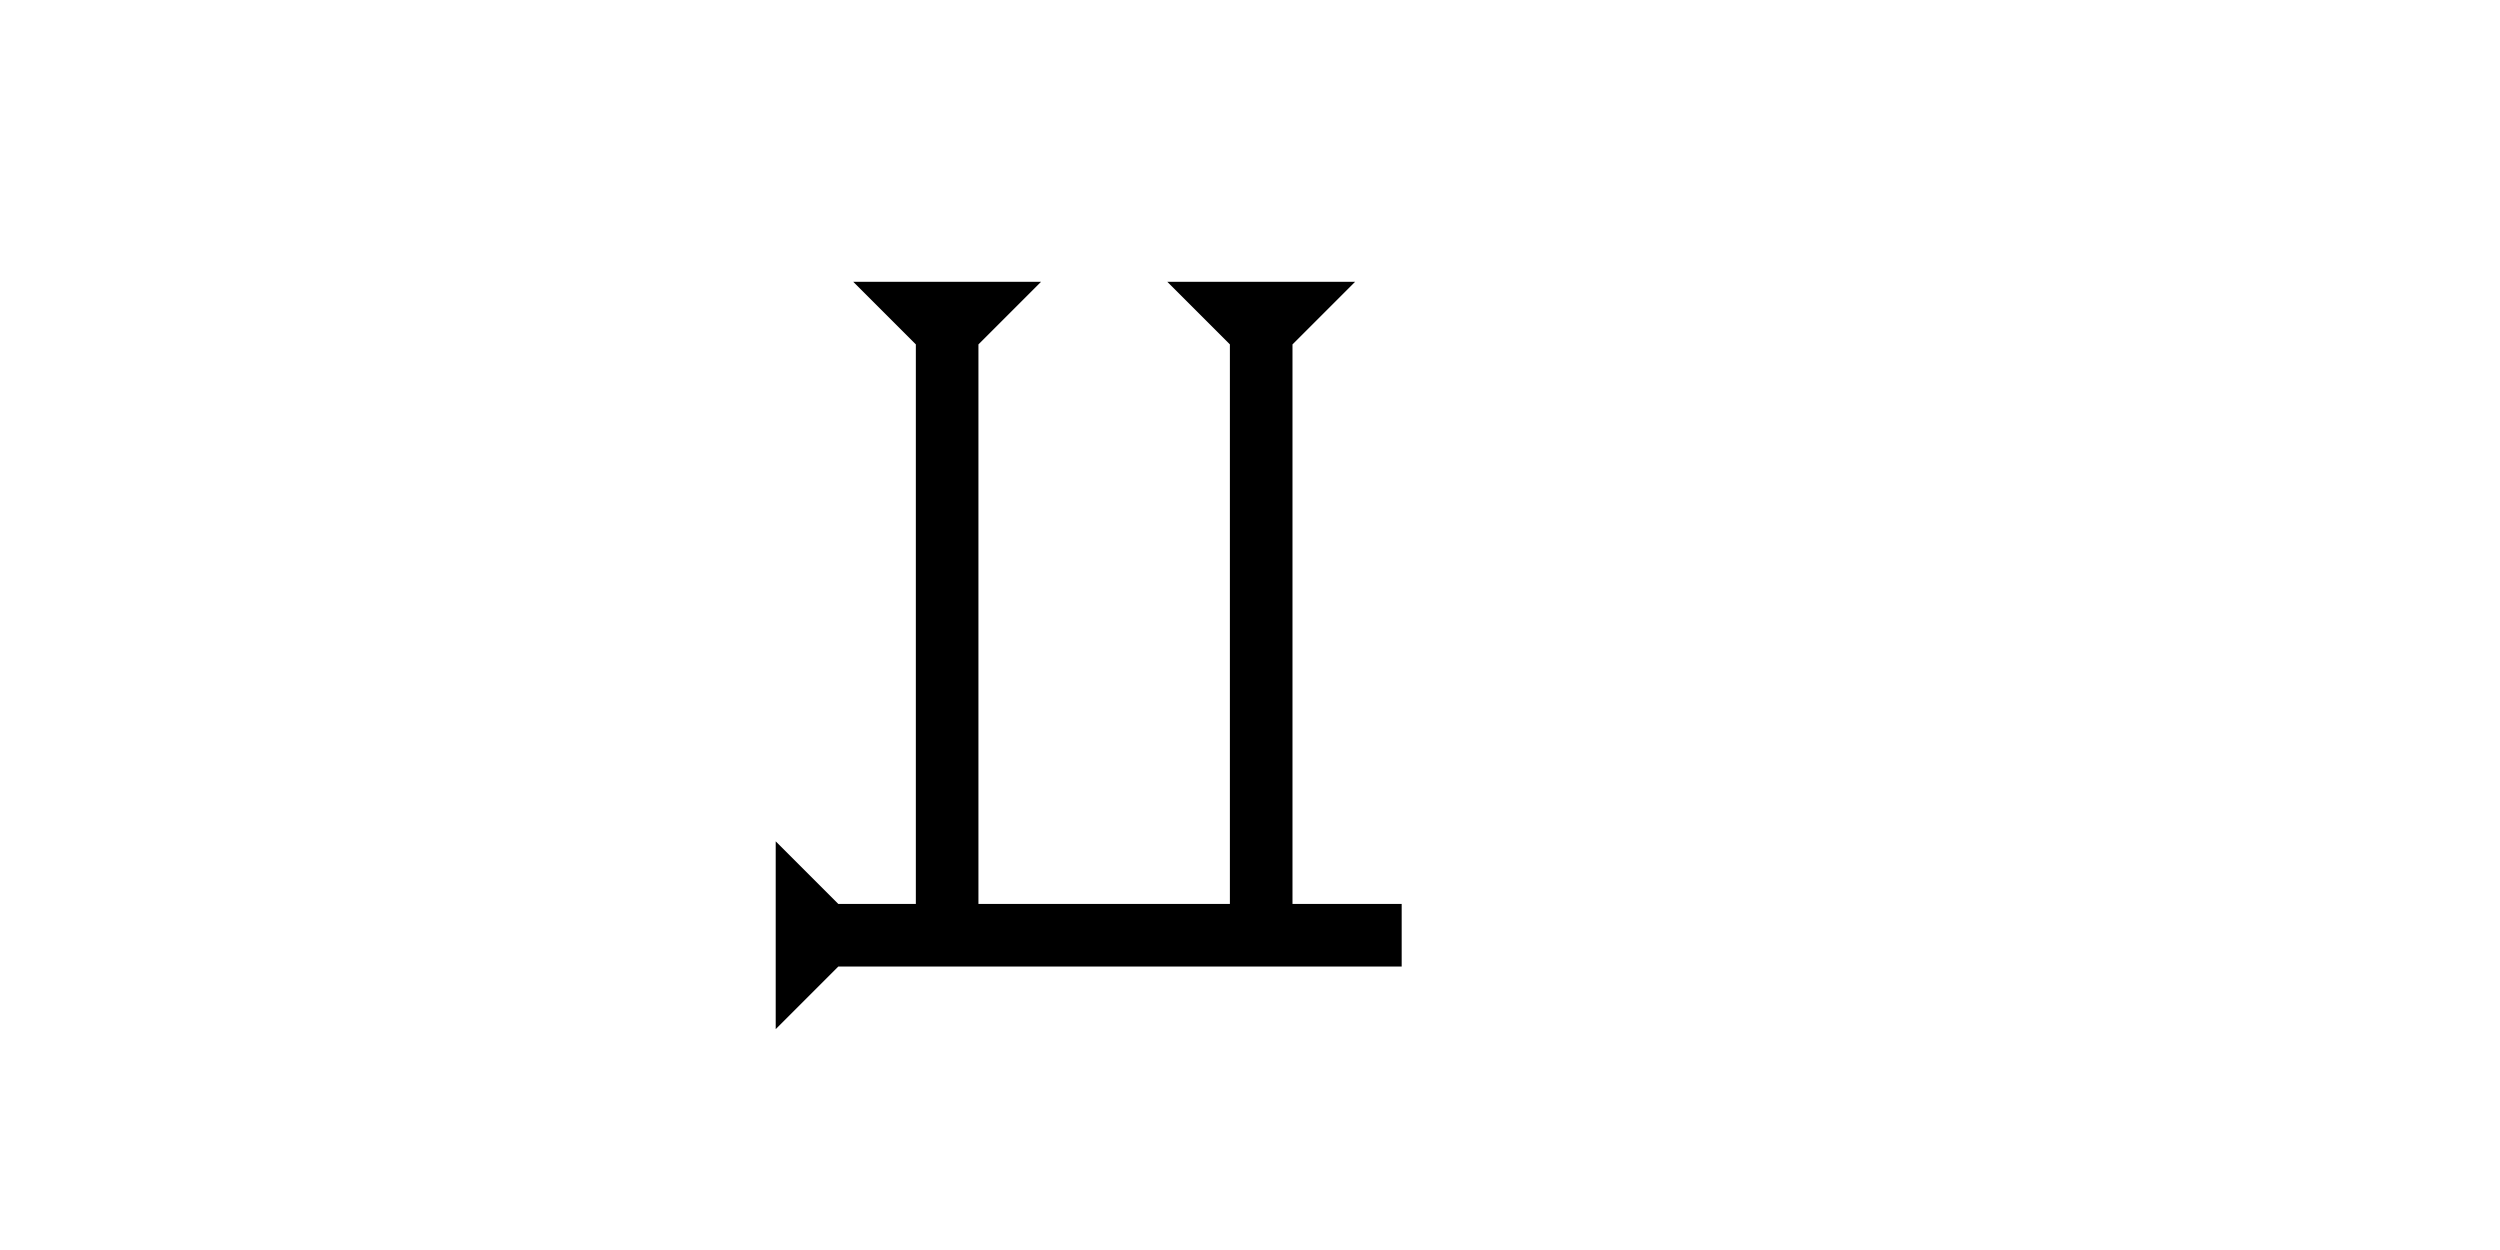 <?xml version="1.0" encoding="UTF-8" standalone="no"?>
<svg
   xmlns:dc="http://purl.org/dc/elements/1.1/"
   xmlns:cc="http://creativecommons.org/ns#"
   xmlns:rdf="http://www.w3.org/1999/02/22-rdf-syntax-ns#"
   xmlns:svg="http://www.w3.org/2000/svg"
   xmlns="http://www.w3.org/2000/svg"
   width="160"
   height="80"
   viewBox="0 0 42.333 21.167"
   version="1.1"
   id="svg8">
  <defs
     id="defs2" />
  <g
     id="layer1">
    <polygon
       points="8,4 8,40 4,40 4,4 0,0 12,0 "
       style="fill:black"
       id="polygon855"
       transform="matrix(0.265,0,0,0.265,14.448,4.772)">
      <title
         id="title871">Down Vertical Mark, DV</title>
    </polygon>
    <polygon
       points="12,0 8,4 8,40 4,40 4,4 0,0 "
       style="fill:black"
       id="polygon875"
       transform="matrix(0.265,0,0,0.265,19.766,4.772)">
      <title
         id="title873">Down Vertical Mark, DV</title>
    </polygon>
    <g
       id="g926"
       transform="matrix(0,-0.265,0.265,0,13.135,17.427)">
      <title
         id="title922">Right Horizontal Mark, RH</title>
      <polygon
         points="8,40 4,40 4,4 0,0 12,0 8,4 "
         style="fill:black"
         id="polygon924" />
    </g>
    
    
  </g>
</svg>
